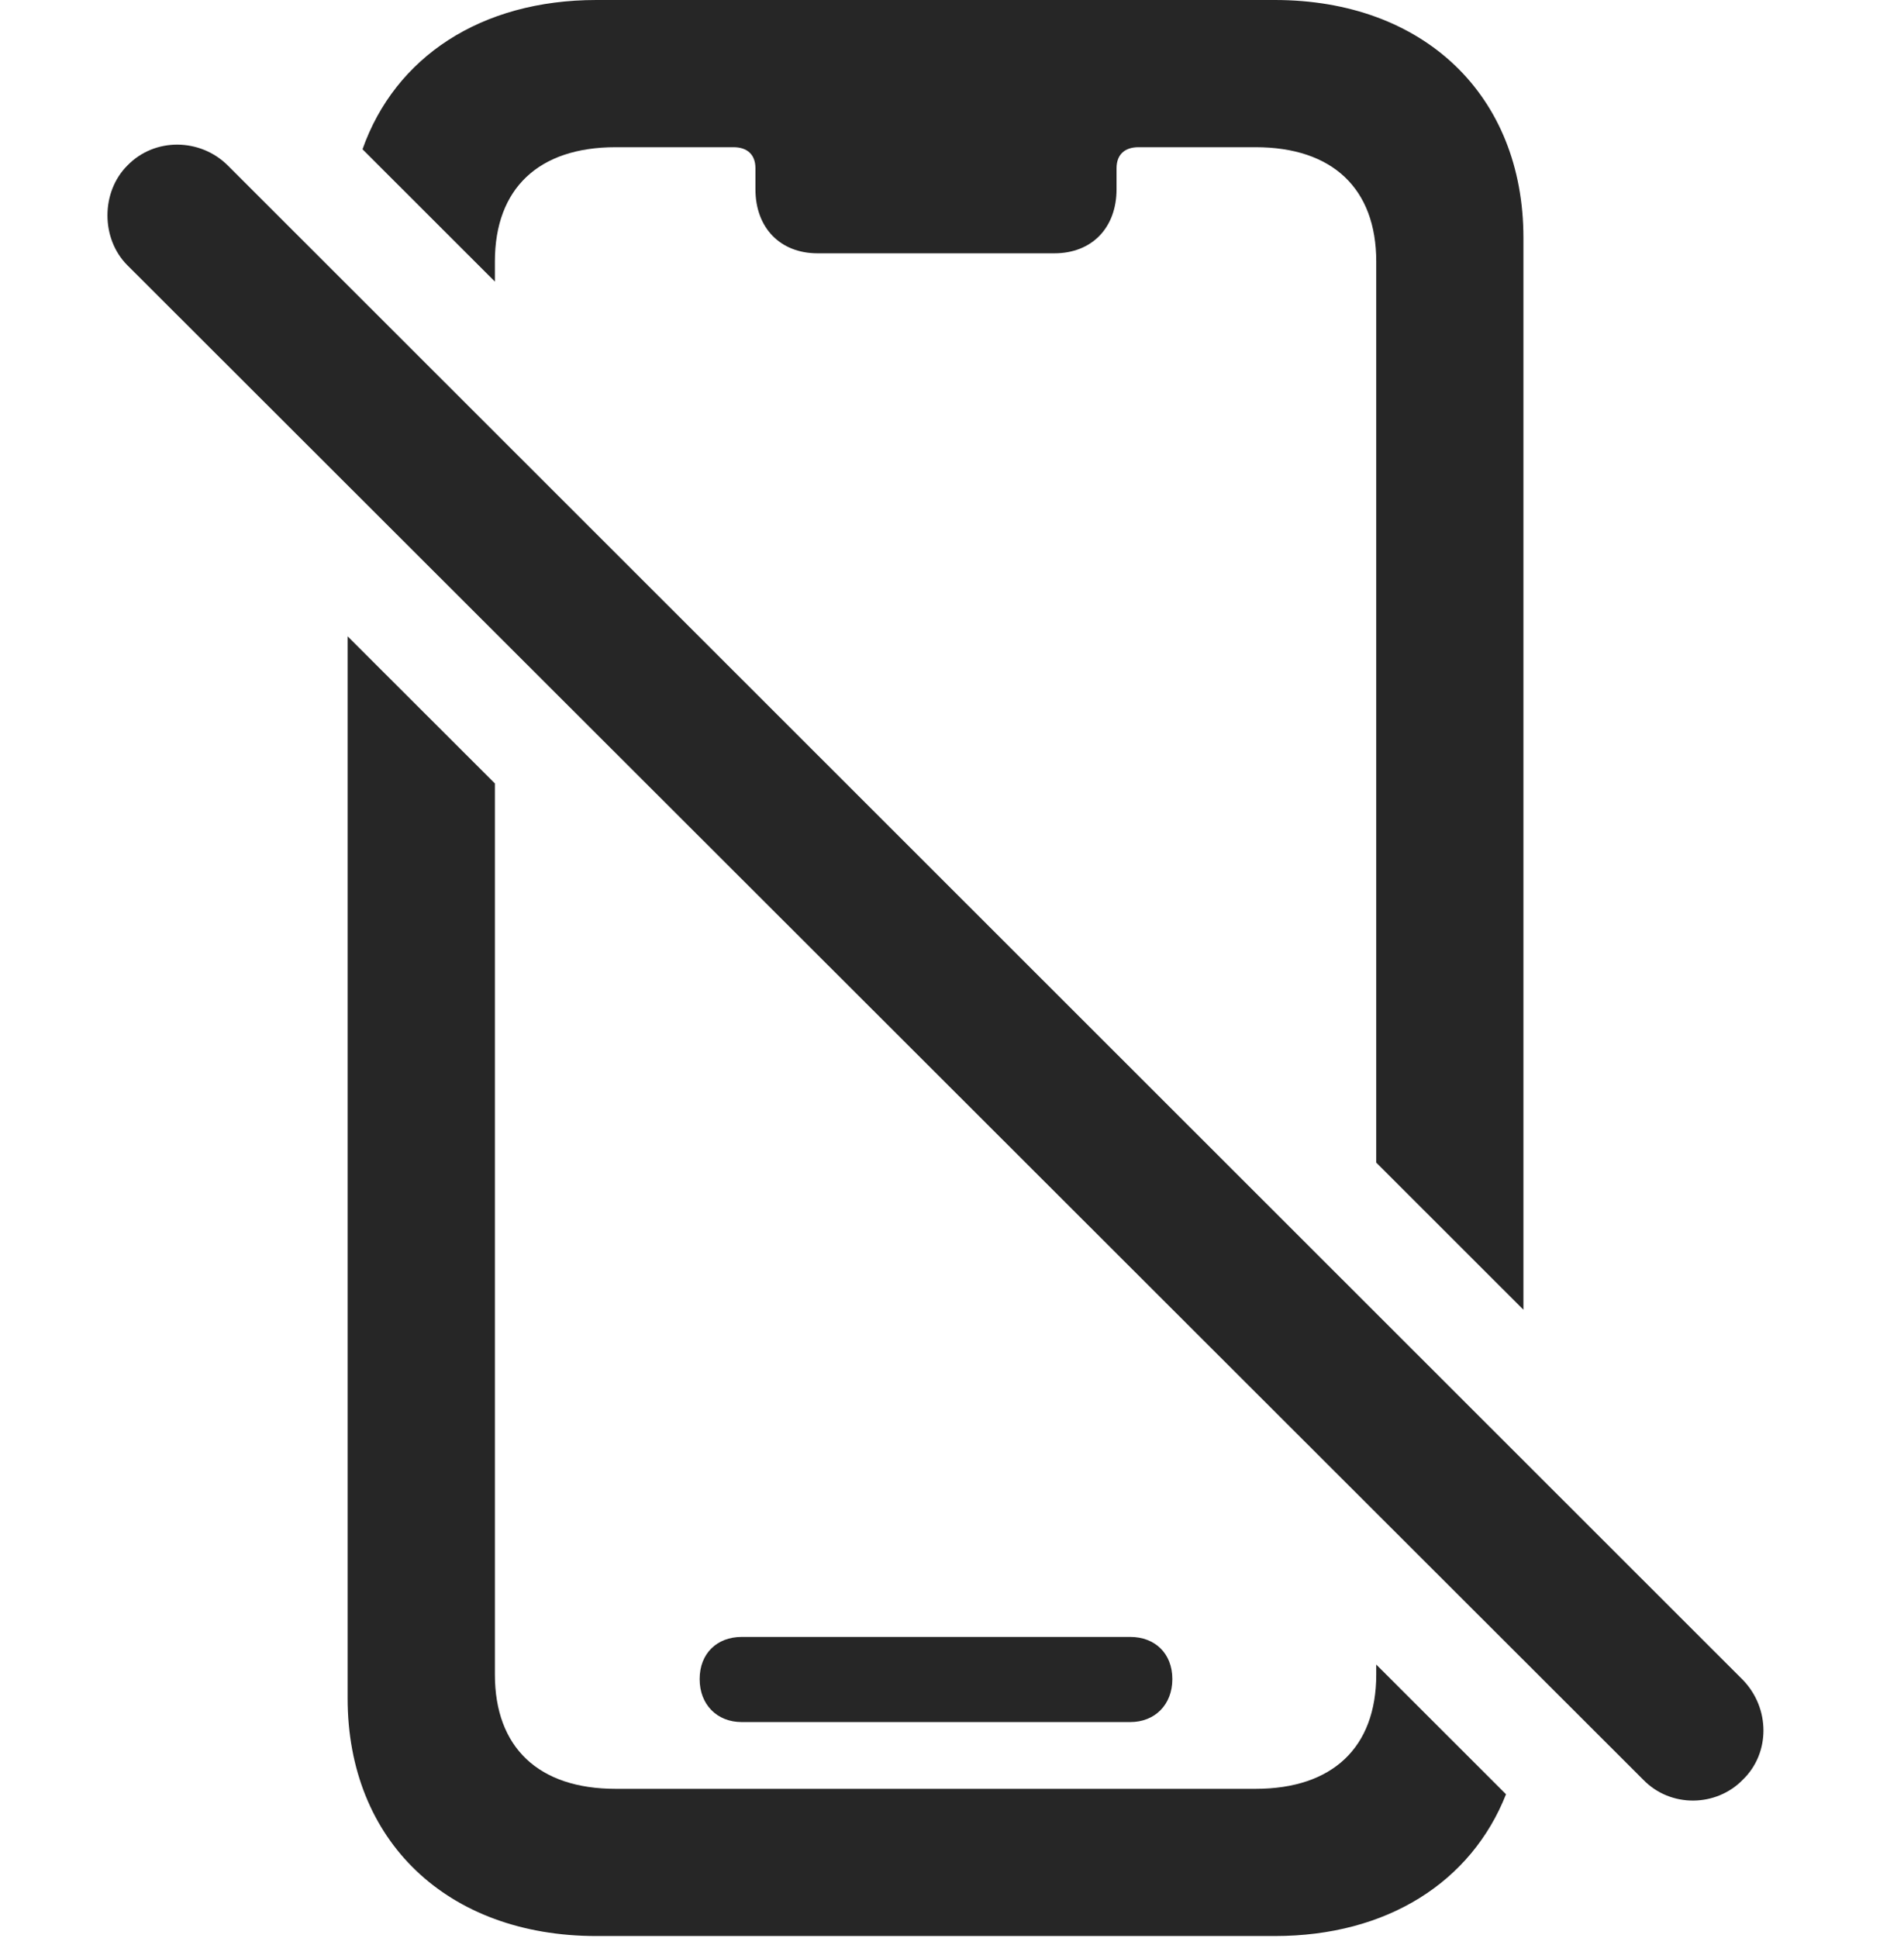 <?xml version="1.0" encoding="UTF-8"?>
<!--Generator: Apple Native CoreSVG 326-->
<!DOCTYPE svg
PUBLIC "-//W3C//DTD SVG 1.1//EN"
       "http://www.w3.org/Graphics/SVG/1.1/DTD/svg11.dtd">
<svg version="1.1" xmlns="http://www.w3.org/2000/svg" xmlns:xlink="http://www.w3.org/1999/xlink" viewBox="0 0 20.337 20.693">
 <g>
  <rect height="20.693" opacity="0" width="20.337" x="0" y="0"/>
  <path d="M5.286 8.366L5.286 17.881C5.286 18.662 5.754 19.102 6.575 19.102L13.411 19.102C14.231 19.102 14.7 18.662 14.7 17.881L14.7 17.775L16.086 19.16C15.716 20.097 14.816 20.674 13.616 20.674L6.37 20.674C4.778 20.674 3.713 19.658 3.713 18.135L3.713 6.795ZM12.522 17.93C12.522 18.203 12.336 18.389 12.073 18.389L7.922 18.389C7.659 18.389 7.473 18.203 7.473 17.93C7.473 17.656 7.659 17.48 7.922 17.48L12.073 17.48C12.336 17.48 12.522 17.656 12.522 17.93ZM16.272 2.539L16.272 13.986L14.7 12.415L14.7 2.793C14.7 2.012 14.231 1.572 13.411 1.572L12.161 1.572C12.014 1.572 11.926 1.65 11.926 1.797L11.926 2.021C11.926 2.432 11.663 2.705 11.262 2.705L8.733 2.705C8.333 2.705 8.069 2.432 8.069 2.021L8.069 1.797C8.069 1.65 7.981 1.572 7.834 1.572L6.575 1.572C5.754 1.572 5.286 2.012 5.286 2.793L5.286 3.007L3.872 1.594C4.22 0.609 5.137 0 6.37 0L13.616 0C15.207 0 16.272 1.016 16.272 2.539Z" fill="black" fill-opacity="0.85"/>
  <path d="M17.551 19.004C17.844 19.307 18.332 19.297 18.616 19.004C18.909 18.721 18.909 18.242 18.616 17.939L2.434 1.768C2.141 1.475 1.653 1.465 1.36 1.768C1.077 2.051 1.077 2.549 1.36 2.832Z" fill="black" fill-opacity="0.85"/>
 </g>
</svg>
